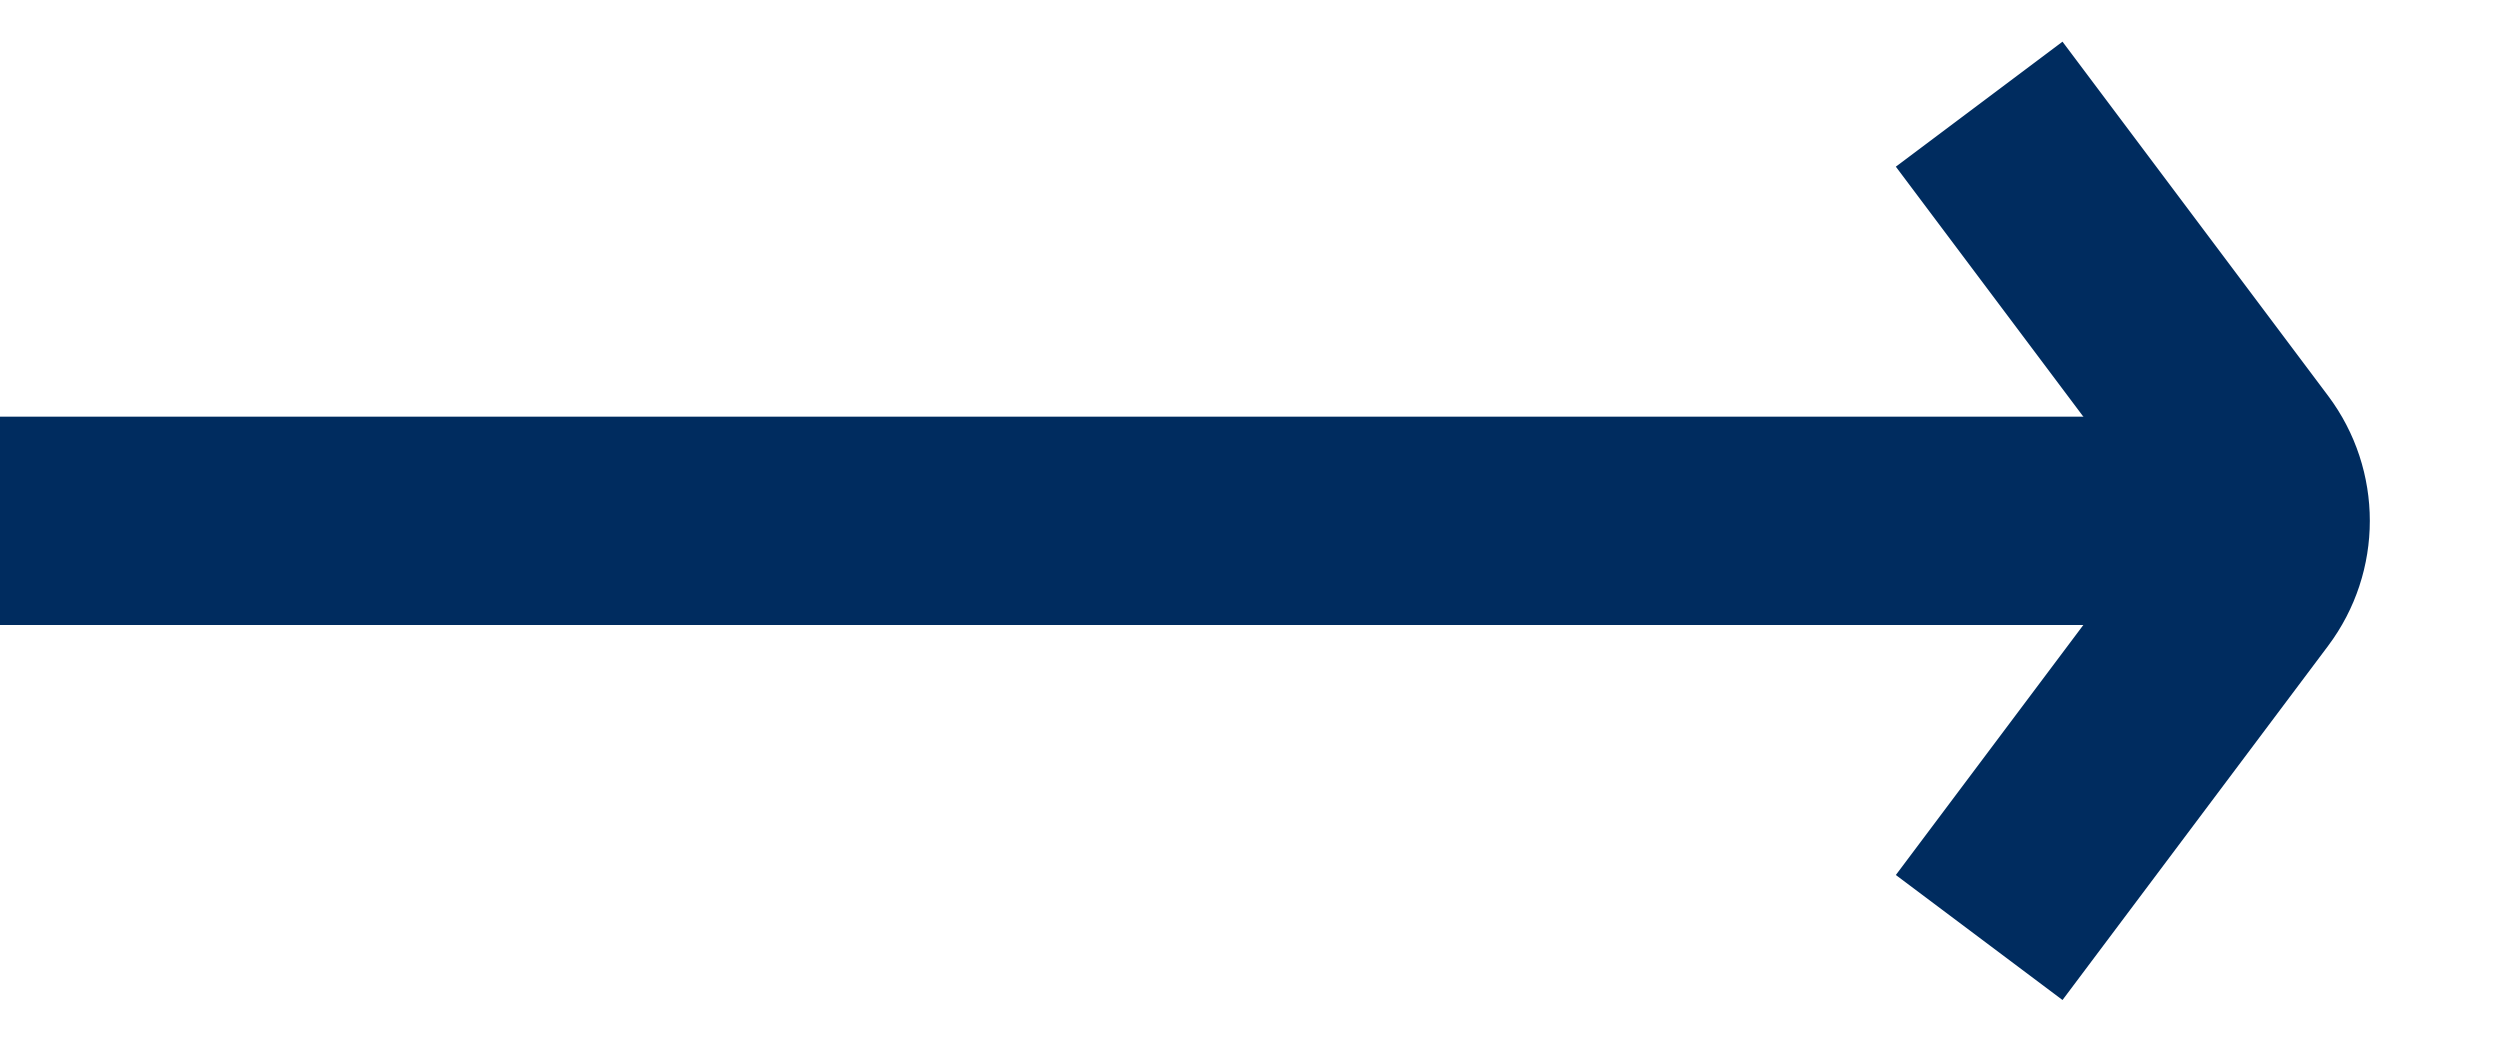 <svg fill="none" height="10" viewBox="0 0 24 10" width="24" xmlns="http://www.w3.org/2000/svg"><g stroke="#002c5f" stroke-width="2"><path d="m0 5h22"/><path d="m19 1 2.55 3.4c.267.356.267.844 0 1.2l-2.55 3.4"/></g></svg>